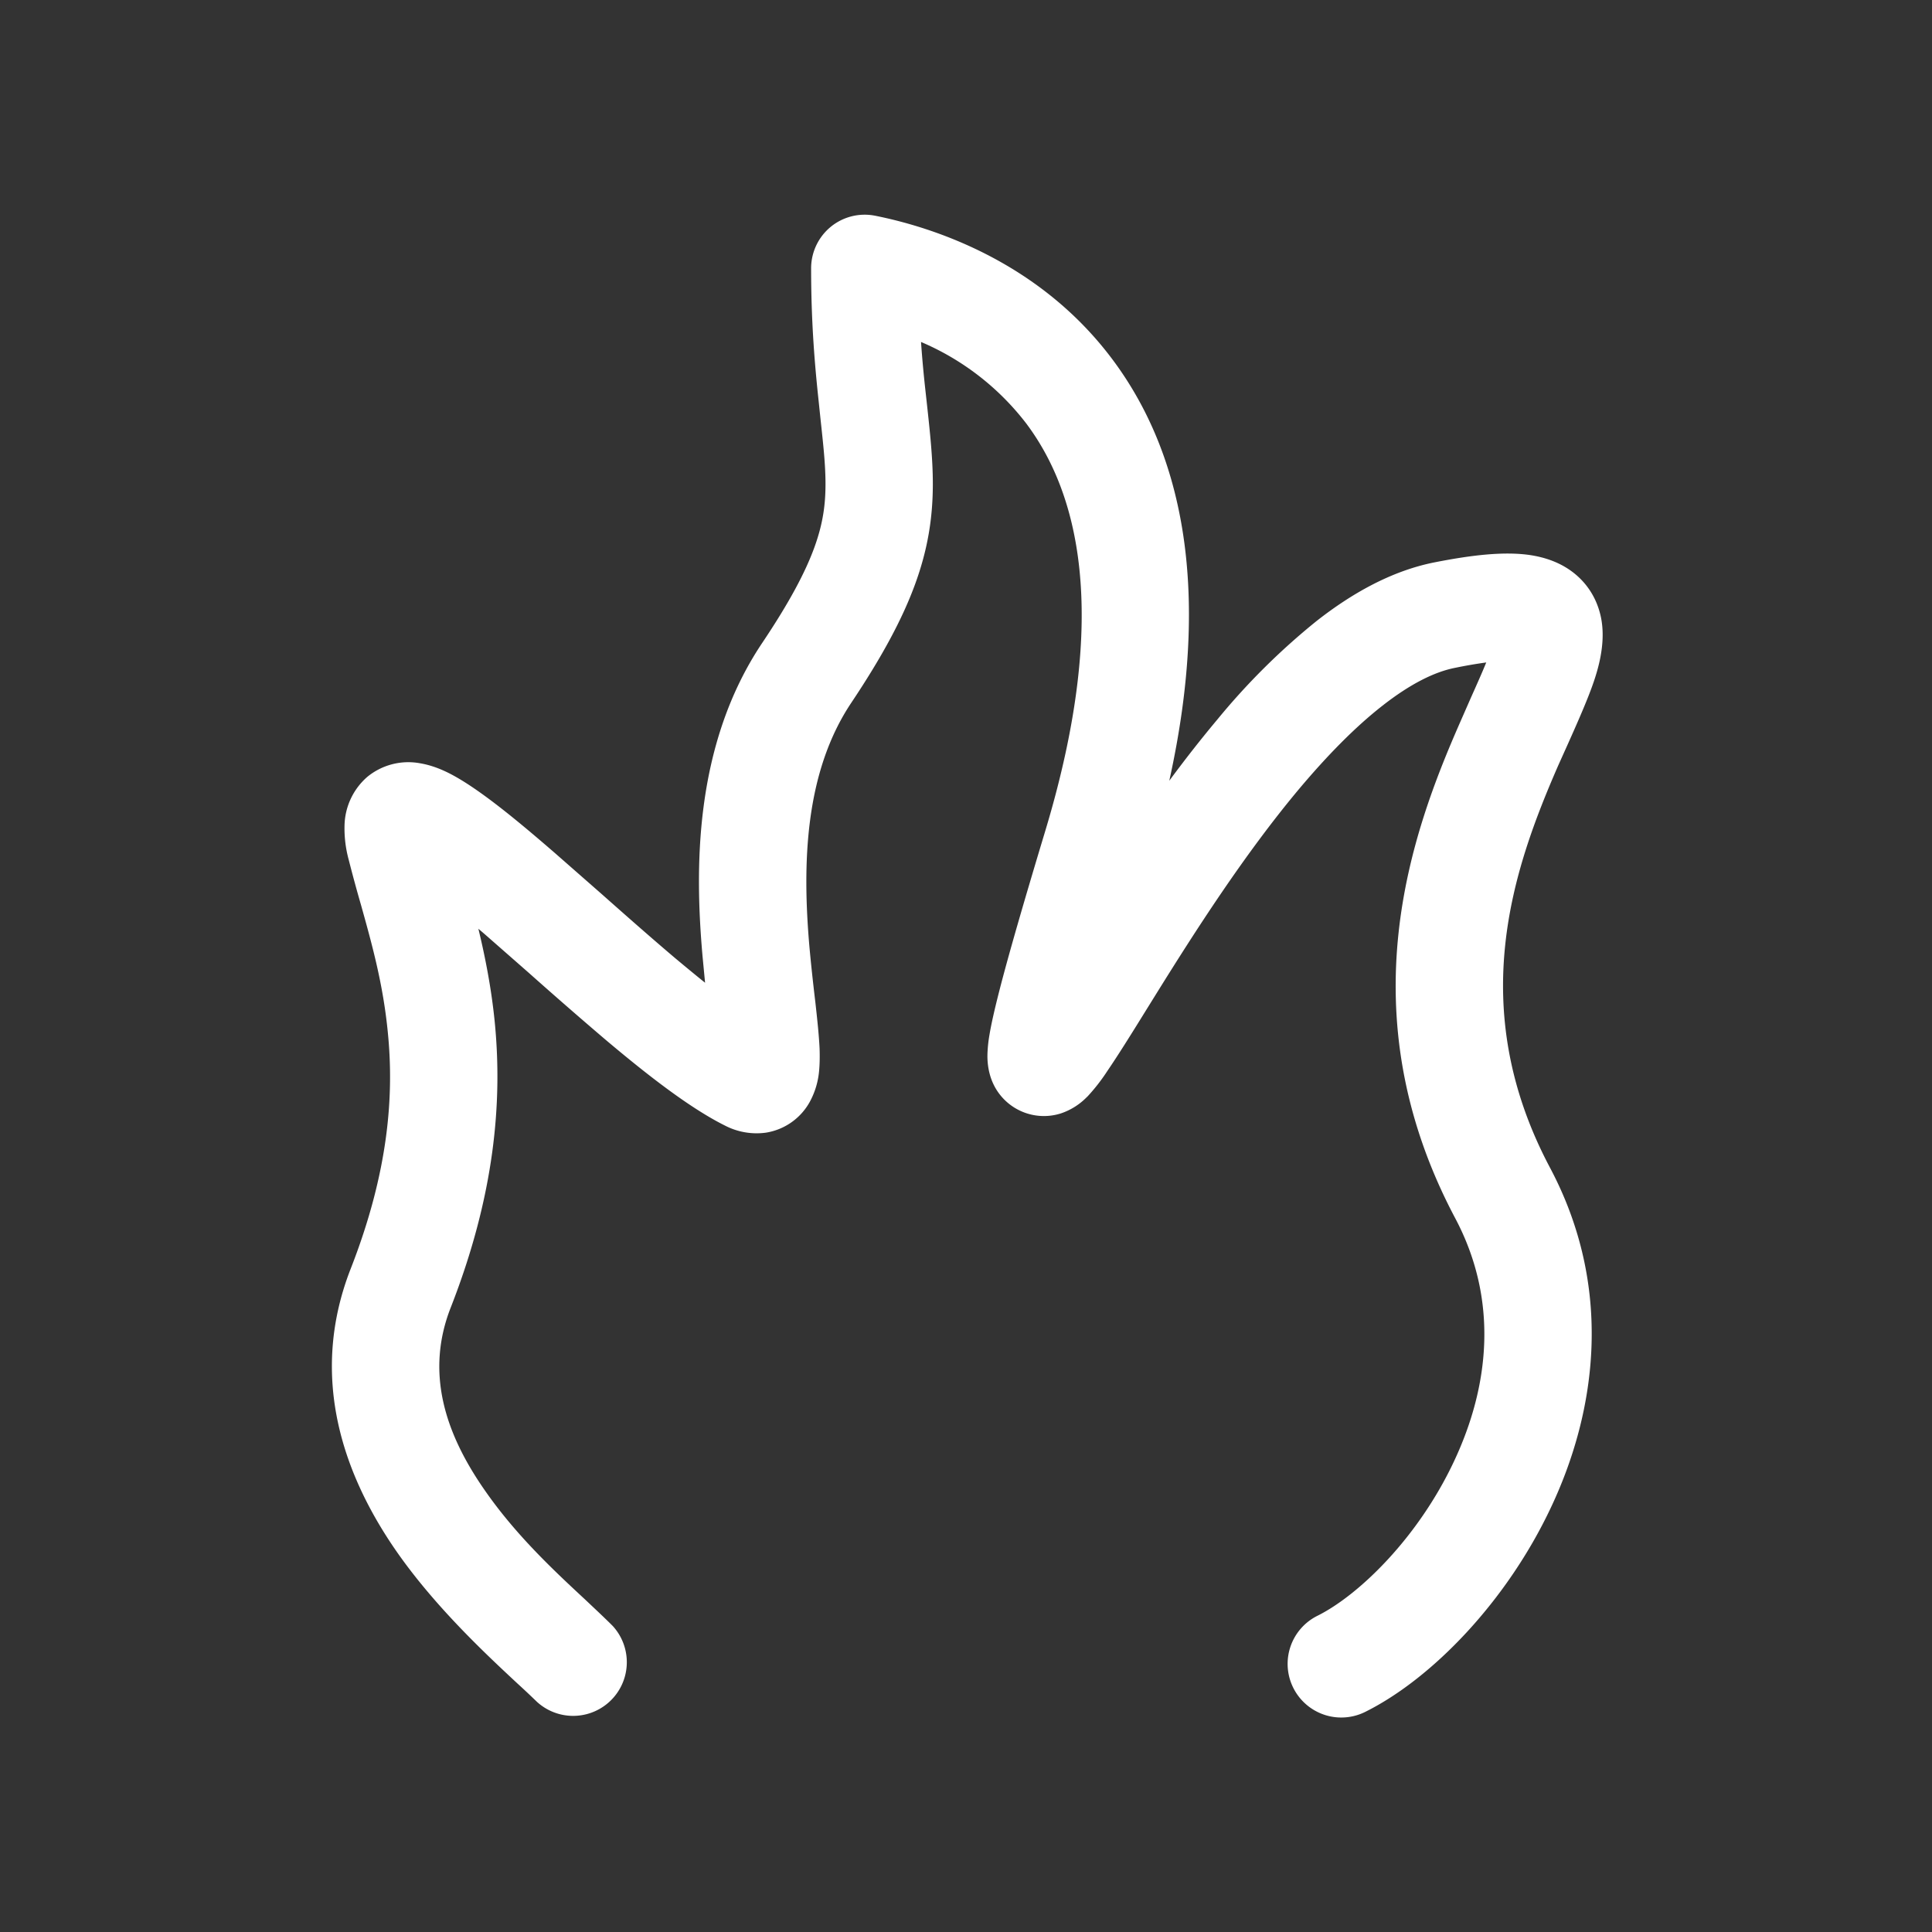 <svg width="18" height="18" fill="none" xmlns="http://www.w3.org/2000/svg"><rect width="100%" height="100%" fill="#333333" stroke="none"/><path fill-rule="evenodd" clip-rule="evenodd" d="M7.74 2.113a.5.5 0 0 1 .414-.103c.5.1 1.51.405 2.207 1.334.632.842.938 2.097.533 3.93.143-.194.294-.387.449-.572a6.34 6.34 0 0 1 .923-.916c.325-.255.695-.466 1.096-.546.344-.068.651-.105.897-.068.129.02.283.066.416.176.145.12.22.277.246.432.042.257-.05.521-.117.693-.053.136-.124.297-.197.46l-.09.2c-.417.957-.873 2.246-.075 3.748.592 1.117.433 2.26.01 3.159-.414.882-1.112 1.599-1.728 1.907a.5.5 0 1 1-.448-.894c.384-.192.936-.725 1.271-1.439.328-.697.418-1.497.011-2.264-1.024-1.931-.4-3.604.044-4.617l.104-.237c.055-.123.102-.228.141-.324a4.26 4.26 0 0 0-.29.05c-.191.037-.418.15-.676.352-.255.199-.515.465-.773.771-.516.615-.983 1.347-1.341 1.923l-.095.153c-.136.22-.258.415-.353.554a1.76 1.76 0 0 1-.191.245h-.001a.608.608 0 0 1-.245.154.521.521 0 0 1-.624-.268c-.062-.127-.059-.252-.058-.289a1.3 1.3 0 0 1 .018-.172c.018-.109.05-.247.092-.412.085-.332.226-.82.429-1.493.62-2.057.286-3.178-.178-3.795a2.438 2.438 0 0 0-.98-.759c.011.16.025.307.04.443l.016.145c.027.25.054.496.054.734 0 .631-.188 1.184-.76 2.04-.437.654-.456 1.51-.39 2.27.015.165.032.32.049.465l.006.05c.017.153.034.308.04.438.002.065.002.138-.005.21a.737.737 0 0 1-.085.282.568.568 0 0 1-.412.29.64.64 0 0 1-.381-.067c-.331-.165-.73-.478-1.104-.793a43.412 43.412 0 0 1-.722-.629L4.512 8.7a22.586 22.586 0 0 0-.055-.047c.064.265.121.556.152.865.073.74.003 1.61-.41 2.665-.235.6-.057 1.162.313 1.695.29.42.646.752.939 1.024.093.088.18.169.256.245a.5.5 0 0 1-.705.708 7.957 7.957 0 0 0-.183-.172c-.292-.272-.768-.715-1.129-1.235-.465-.672-.828-1.592-.422-2.629.354-.906.404-1.616.345-2.203-.044-.448-.146-.814-.25-1.186-.04-.138-.078-.278-.115-.423a1.11 1.11 0 0 1-.038-.32.617.617 0 0 1 .212-.449.602.602 0 0 1 .49-.127c.11.018.208.06.28.097.27.139.632.44.975.737l.439.385c.229.203.459.406.688.6.096.08.188.156.275.226l-.024-.251c-.069-.788-.088-1.952.555-2.913.51-.76.591-1.12.591-1.483 0-.178-.02-.36-.047-.61l-.017-.163c-.035-.327-.07-.724-.07-1.235a.5.5 0 0 1 .182-.387zM6.635 9.876a.03.03 0 0 1 0-.001zm7.48-3.714h-.002z" fill="#fff"/></svg>